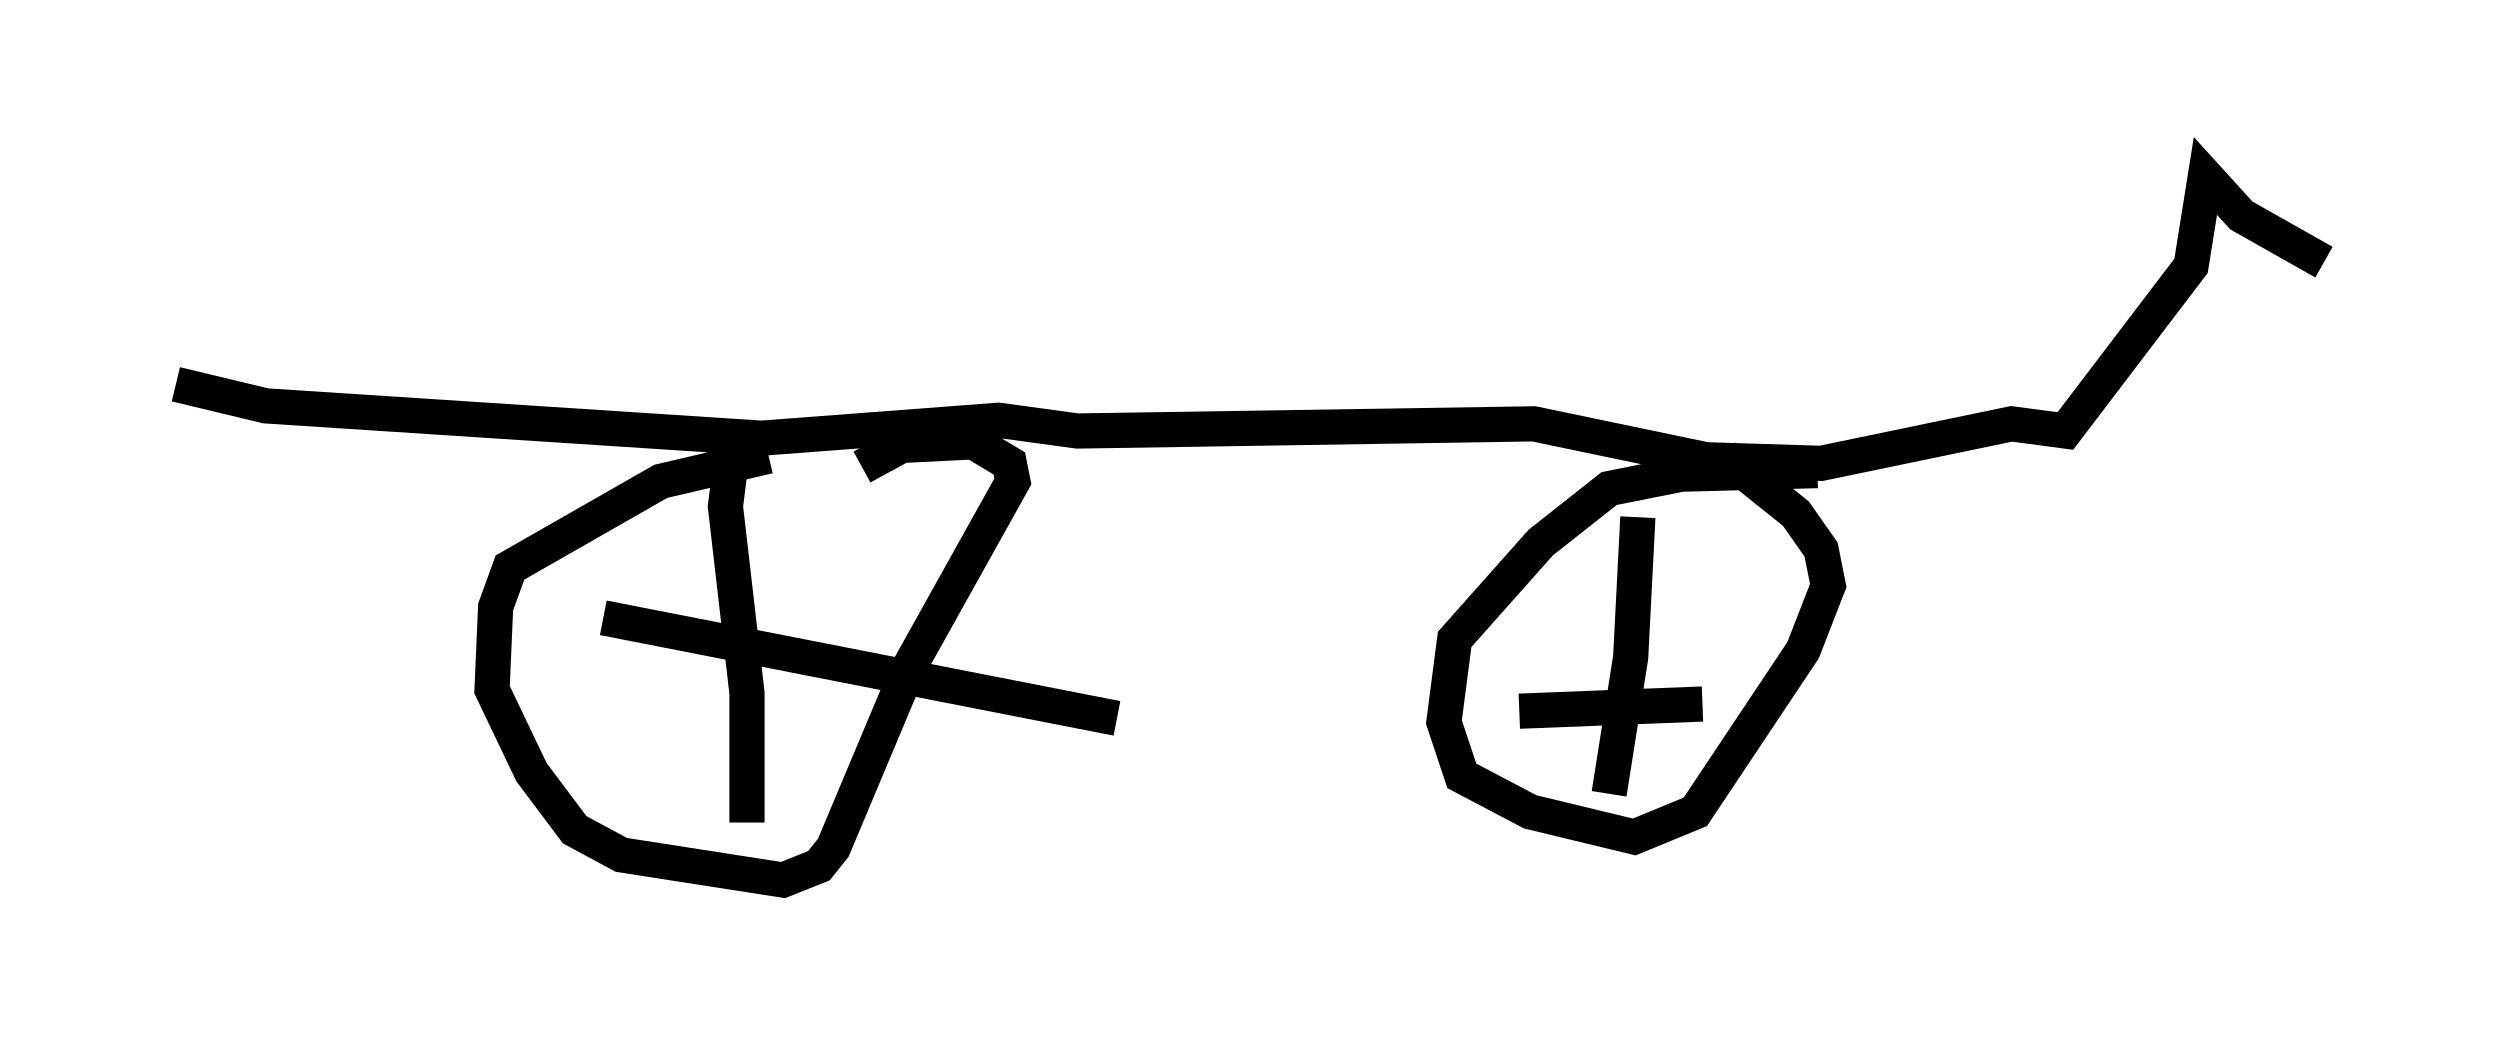 <?xml version="1.0" encoding="utf-8" ?>
<svg baseProfile="full" height="30.009" version="1.1" width="71.047" xmlns="http://www.w3.org/2000/svg" xmlns:ev="http://www.w3.org/2001/xml-events" xmlns:xlink="http://www.w3.org/1999/xlink"><defs /><rect fill="white" height="30.009" width="71.047" x="0" y="0" /><path d="M25.825, 13.371 m-3.981, -0.408 l-3.063, 0.715 -4.288, 2.45 l-0.408, 1.123 -0.102, 2.348 l1.123, 2.348 1.225, 1.633 l1.327, 0.715 4.594, 0.715 l1.021, -0.408 0.408, -0.51 l2.144, -5.104 2.96, -5.308 l-0.102, -0.51 -1.021, -0.613 l-2.042, 0.102 -1.123, 0.613 m27.154, 0.102 l-3.879, 0.102 -2.042, 0.408 l-1.94, 1.531 -2.45, 2.756 l-0.306, 2.348 0.51, 1.531 l1.94, 1.021 2.96, 0.715 l1.735, -0.715 3.063, -4.594 l0.715, -1.838 -0.204, -1.021 l-0.715, -1.021 -2.042, -1.633 m-2.45, 1.735 l-0.204, 3.981 -0.613, 3.879 m-2.552, -2.348 l5.206, -0.204 m-31.238, -2.45 l14.598, 2.858 m-10.821, -8.473 l-0.306, 2.45 0.613, 5.308 l0.0, 3.675 m-16.231, -12.454 l2.552, 0.613 14.088, 0.919 l6.738, -0.51 2.246, 0.306 l12.965, -0.204 4.9, 1.021 l3.267, 0.102 5.41, -1.123 l1.531, 0.204 3.573, -4.696 l0.408, -2.552 1.021, 1.123 l2.348, 1.327 " fill="none" stroke="black" stroke-width="1" /></svg>